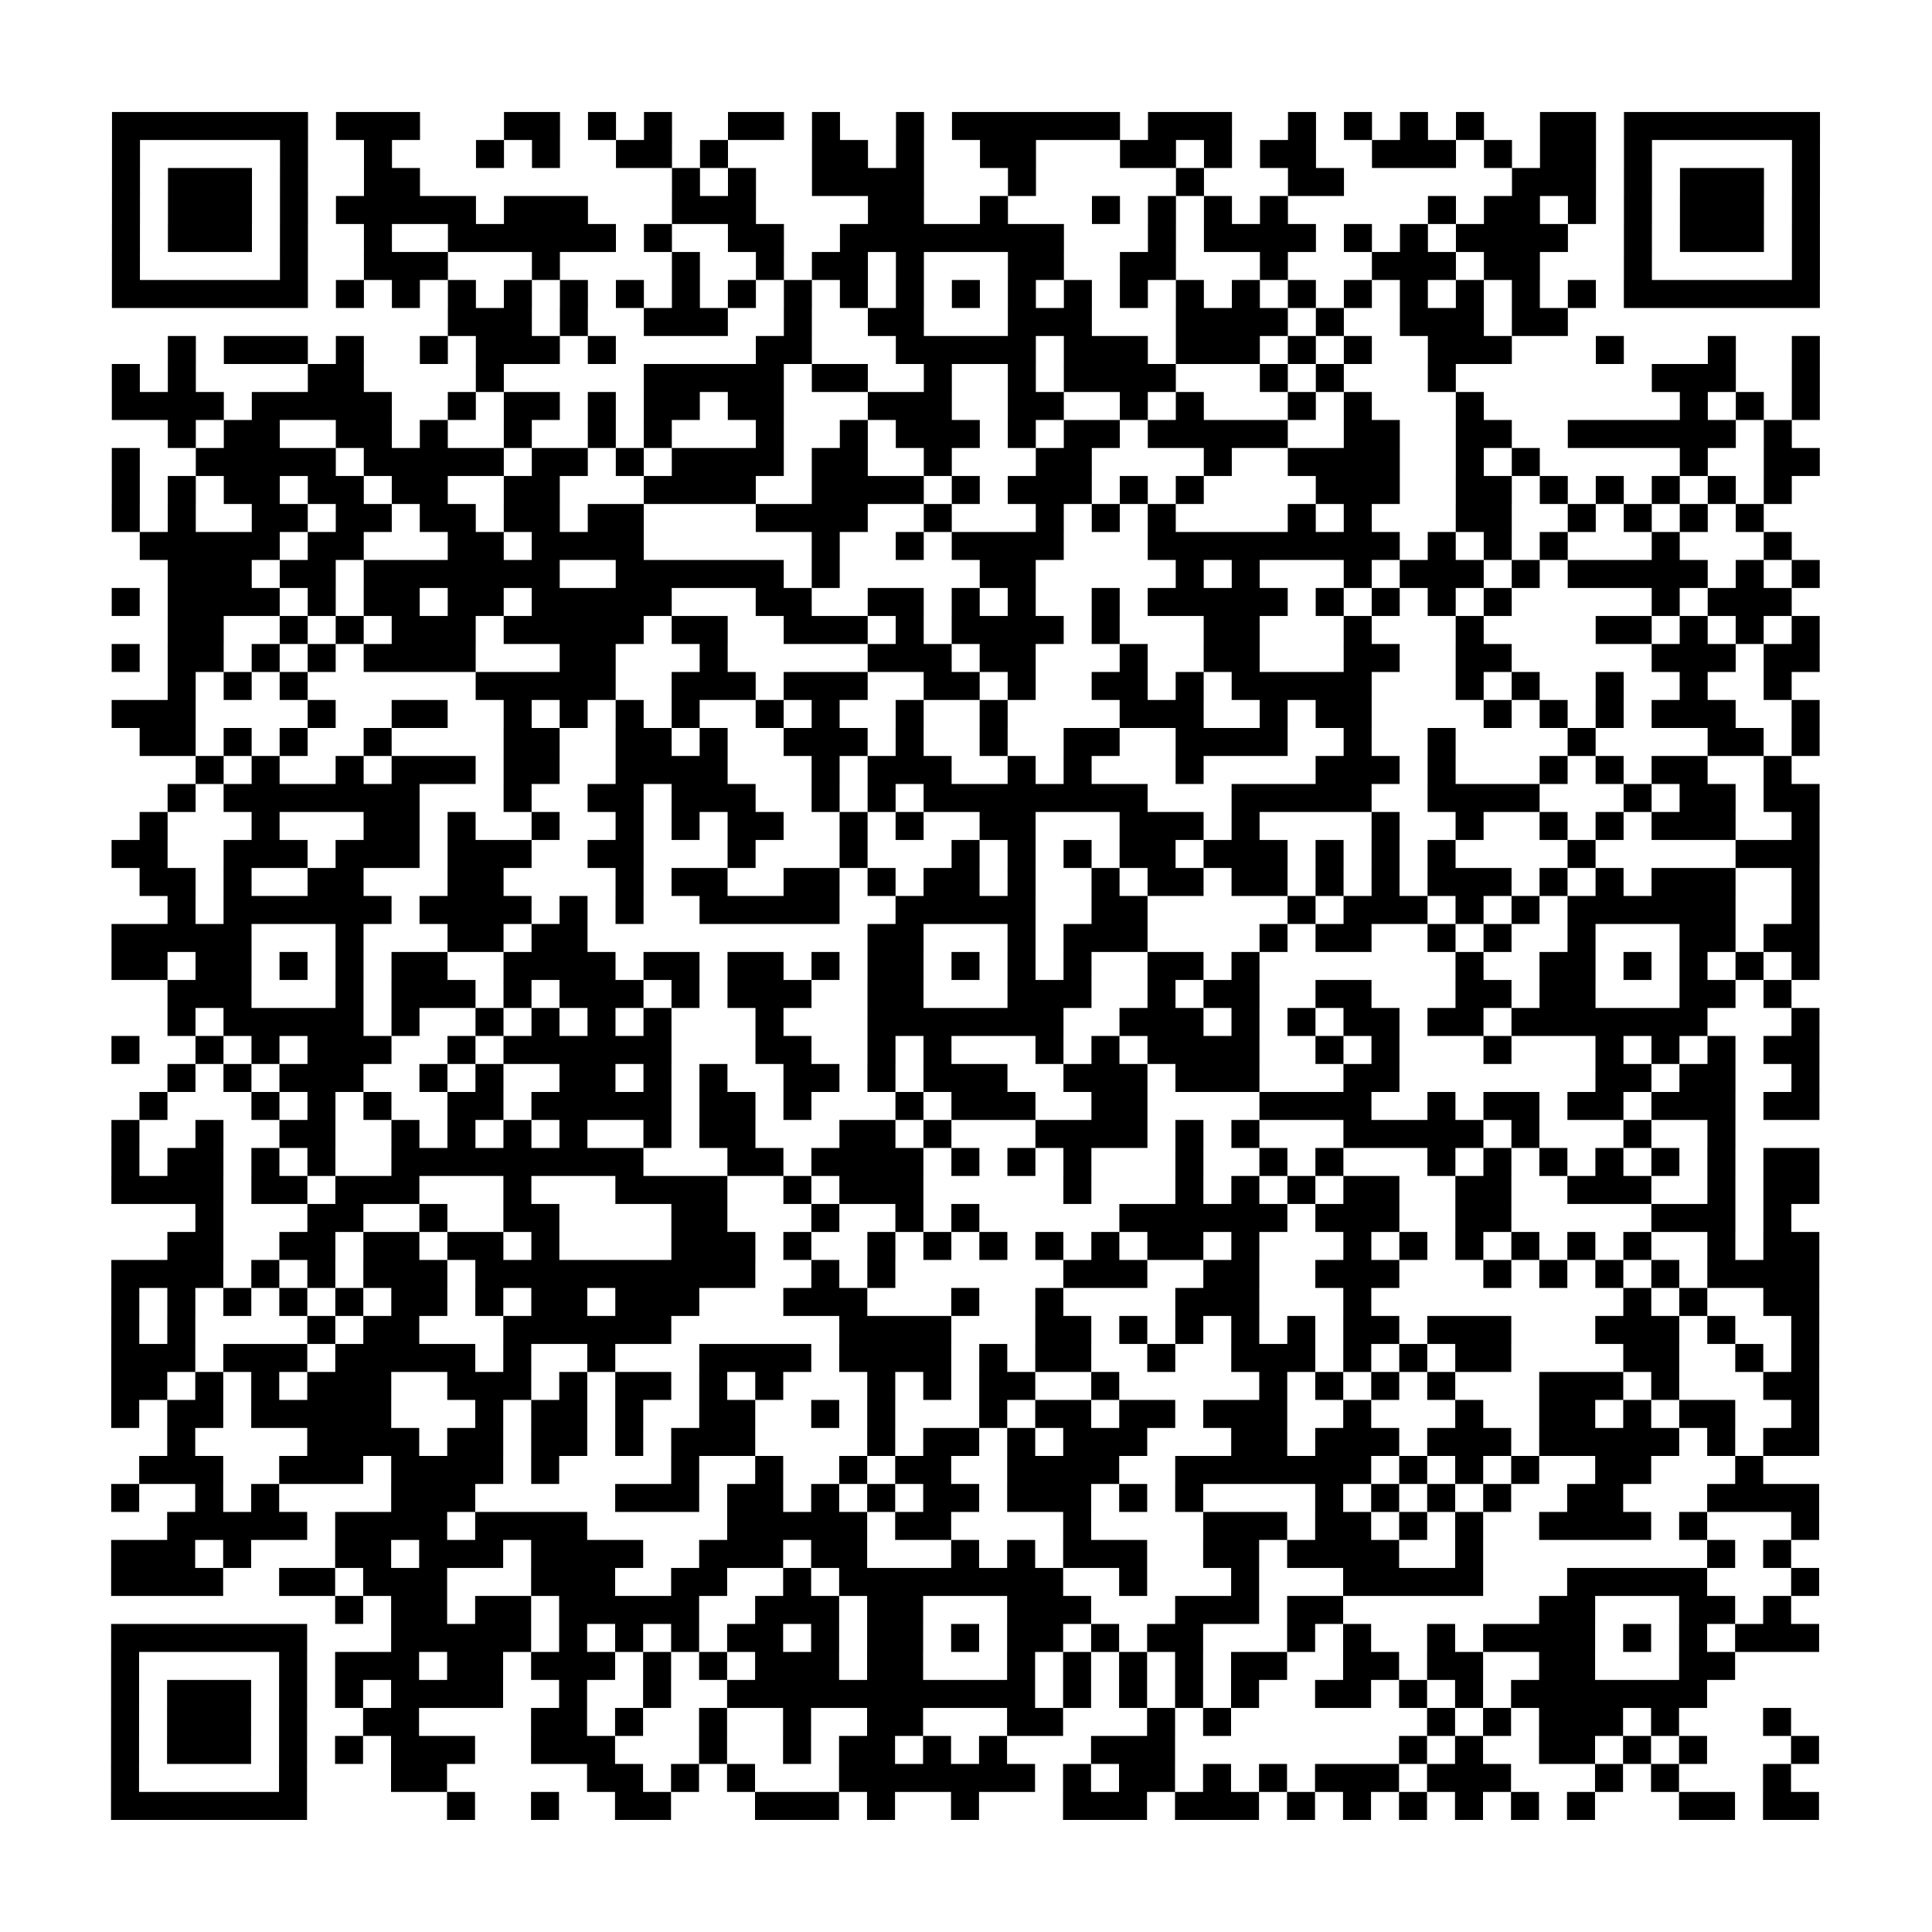 <?xml version="1.0" encoding="UTF-8"?>
<svg xmlns="http://www.w3.org/2000/svg" height="69" width="69" class="pyqrcode"><path stroke="#000" class="pyqrline" d="M4 4.5h7m1 0h3m3 0h2m1 0h1m1 0h1m2 0h2m1 0h1m2 0h1m1 0h6m1 0h3m2 0h1m1 0h1m1 0h1m1 0h1m2 0h2m1 0h7m-61 1h1m5 0h1m2 0h1m3 0h1m1 0h1m2 0h2m1 0h1m3 0h2m1 0h1m2 0h2m3 0h2m1 0h1m1 0h2m2 0h3m1 0h1m1 0h2m1 0h1m5 0h1m-61 1h1m1 0h3m1 0h1m2 0h2m9 0h1m1 0h1m2 0h4m3 0h1m5 0h1m3 0h2m6 0h3m1 0h1m1 0h3m1 0h1m-61 1h1m1 0h3m1 0h1m1 0h5m1 0h3m3 0h3m4 0h2m2 0h1m3 0h1m1 0h1m1 0h1m1 0h1m5 0h1m1 0h2m1 0h1m1 0h1m1 0h3m1 0h1m-61 1h1m1 0h3m1 0h1m2 0h1m2 0h6m1 0h1m2 0h2m2 0h8m3 0h1m1 0h4m1 0h1m1 0h1m1 0h4m2 0h1m1 0h3m1 0h1m-61 1h1m5 0h1m2 0h3m3 0h1m4 0h1m2 0h1m1 0h2m1 0h1m3 0h2m2 0h2m3 0h1m3 0h3m1 0h2m3 0h1m5 0h1m-61 1h7m1 0h1m1 0h1m1 0h1m1 0h1m1 0h1m1 0h1m1 0h1m1 0h1m1 0h1m1 0h1m1 0h1m1 0h1m1 0h1m1 0h1m1 0h1m1 0h1m1 0h1m1 0h1m1 0h1m1 0h1m1 0h1m1 0h1m1 0h1m1 0h7m-49 1h3m1 0h1m2 0h3m2 0h1m2 0h2m3 0h3m3 0h4m1 0h1m2 0h3m1 0h2m-50 1h1m1 0h3m1 0h1m2 0h1m1 0h3m1 0h1m5 0h2m3 0h5m1 0h3m1 0h3m1 0h1m1 0h1m2 0h3m3 0h1m3 0h1m2 0h1m-61 1h1m1 0h1m4 0h2m4 0h1m5 0h5m1 0h2m2 0h1m2 0h1m1 0h4m3 0h1m1 0h1m3 0h1m7 0h3m2 0h1m-61 1h4m1 0h5m2 0h1m1 0h2m1 0h1m1 0h2m1 0h2m3 0h3m2 0h2m2 0h1m1 0h1m3 0h1m1 0h1m3 0h1m7 0h1m1 0h1m1 0h1m-59 1h1m1 0h2m2 0h2m1 0h1m2 0h1m2 0h1m1 0h1m3 0h1m2 0h1m1 0h3m1 0h1m1 0h2m1 0h5m2 0h2m2 0h2m2 0h6m1 0h1m-60 1h1m2 0h5m1 0h5m1 0h2m1 0h1m1 0h4m1 0h2m2 0h1m3 0h2m4 0h1m2 0h4m2 0h1m1 0h1m5 0h1m2 0h2m-61 1h1m1 0h1m1 0h2m1 0h2m1 0h2m2 0h2m3 0h4m2 0h4m1 0h1m1 0h3m1 0h1m1 0h1m4 0h3m2 0h2m1 0h1m1 0h1m1 0h1m1 0h1m1 0h1m-60 1h1m1 0h1m2 0h2m1 0h2m1 0h2m1 0h2m1 0h2m4 0h4m2 0h1m3 0h1m1 0h1m1 0h1m4 0h1m1 0h1m3 0h2m2 0h1m1 0h1m1 0h1m1 0h1m-58 1h5m1 0h2m3 0h2m1 0h4m6 0h1m2 0h1m1 0h4m3 0h9m1 0h1m1 0h1m1 0h1m3 0h1m3 0h1m-58 1h3m1 0h2m1 0h7m2 0h6m1 0h1m5 0h2m5 0h1m1 0h1m3 0h1m1 0h3m1 0h1m1 0h5m1 0h1m1 0h1m-61 1h1m1 0h4m1 0h1m1 0h2m1 0h2m1 0h5m3 0h2m2 0h2m1 0h1m1 0h1m2 0h1m1 0h5m1 0h1m1 0h1m1 0h1m1 0h1m5 0h1m1 0h3m-58 1h2m2 0h1m1 0h1m1 0h3m1 0h5m1 0h2m2 0h3m1 0h1m1 0h4m1 0h1m3 0h2m3 0h1m3 0h1m4 0h2m1 0h1m1 0h1m1 0h1m-61 1h1m1 0h2m1 0h1m1 0h1m1 0h4m3 0h2m3 0h1m5 0h3m1 0h2m3 0h1m2 0h2m3 0h2m2 0h2m5 0h3m1 0h2m-59 1h1m1 0h1m1 0h1m6 0h5m2 0h3m1 0h3m2 0h2m1 0h1m2 0h2m1 0h1m1 0h5m3 0h1m1 0h1m2 0h1m2 0h1m2 0h1m-60 1h3m4 0h1m2 0h2m2 0h1m1 0h1m1 0h1m1 0h1m2 0h1m1 0h1m2 0h1m2 0h1m4 0h3m2 0h1m1 0h2m4 0h1m1 0h1m1 0h1m1 0h3m2 0h1m-60 1h2m1 0h1m1 0h1m2 0h1m4 0h2m2 0h2m1 0h1m2 0h3m1 0h1m2 0h1m2 0h2m2 0h4m2 0h1m2 0h1m4 0h1m4 0h2m1 0h1m-58 1h1m1 0h1m2 0h1m1 0h3m1 0h2m2 0h4m3 0h1m1 0h3m2 0h1m1 0h1m3 0h1m4 0h3m1 0h1m3 0h1m1 0h1m1 0h2m2 0h1m-58 1h1m1 0h7m3 0h1m2 0h2m1 0h3m2 0h1m1 0h1m1 0h8m3 0h5m2 0h4m3 0h1m1 0h2m1 0h2m-60 1h1m3 0h1m3 0h2m1 0h1m2 0h1m2 0h1m1 0h1m1 0h2m2 0h1m1 0h1m2 0h2m3 0h3m1 0h1m4 0h1m2 0h1m2 0h1m1 0h1m1 0h3m2 0h1m-61 1h2m2 0h3m1 0h3m1 0h3m2 0h2m3 0h1m3 0h1m3 0h1m1 0h1m1 0h1m1 0h2m1 0h3m1 0h1m1 0h1m1 0h1m4 0h1m5 0h3m-60 1h2m1 0h1m2 0h2m3 0h2m4 0h1m1 0h2m2 0h2m1 0h1m1 0h2m1 0h1m2 0h1m1 0h2m1 0h2m1 0h1m1 0h1m1 0h3m1 0h1m1 0h1m1 0h3m2 0h1m-59 1h1m1 0h6m1 0h4m1 0h1m1 0h1m2 0h5m2 0h5m2 0h2m5 0h1m1 0h3m1 0h1m1 0h1m1 0h6m2 0h1m-61 1h5m3 0h1m3 0h2m1 0h2m10 0h2m3 0h1m1 0h3m4 0h1m1 0h2m2 0h1m1 0h1m2 0h1m3 0h2m1 0h2m-61 1h2m1 0h2m1 0h1m1 0h1m1 0h2m2 0h4m1 0h2m1 0h2m1 0h1m1 0h2m1 0h1m1 0h1m1 0h1m2 0h2m1 0h1m7 0h1m2 0h2m1 0h1m1 0h1m1 0h1m1 0h1m-59 1h3m3 0h1m1 0h3m1 0h1m1 0h3m1 0h1m1 0h3m2 0h2m3 0h3m2 0h1m1 0h2m2 0h2m3 0h2m1 0h2m3 0h2m1 0h1m-58 1h1m1 0h5m1 0h1m2 0h1m1 0h1m1 0h1m1 0h1m3 0h1m3 0h7m2 0h3m1 0h1m1 0h1m1 0h2m1 0h2m1 0h7m3 0h1m-61 1h1m2 0h1m1 0h1m1 0h3m2 0h1m1 0h6m3 0h2m2 0h1m1 0h1m3 0h1m1 0h1m1 0h4m2 0h1m1 0h1m3 0h1m3 0h1m1 0h1m1 0h1m1 0h2m-59 1h1m1 0h1m1 0h3m2 0h1m1 0h1m2 0h2m1 0h1m1 0h1m2 0h2m1 0h1m1 0h3m2 0h3m1 0h3m3 0h2m7 0h2m1 0h2m2 0h1m-60 1h1m3 0h1m1 0h1m1 0h1m2 0h2m1 0h5m1 0h2m1 0h1m3 0h1m1 0h3m2 0h2m4 0h4m2 0h1m1 0h2m1 0h2m1 0h3m1 0h2m-61 1h1m2 0h1m2 0h2m2 0h1m1 0h1m1 0h1m1 0h1m2 0h1m1 0h2m3 0h2m1 0h1m3 0h4m1 0h1m1 0h1m3 0h5m1 0h1m3 0h1m2 0h1m-58 1h1m1 0h2m1 0h1m1 0h1m2 0h9m3 0h2m1 0h4m1 0h1m1 0h1m1 0h1m3 0h1m2 0h1m1 0h1m3 0h1m1 0h1m1 0h1m1 0h1m1 0h1m1 0h1m1 0h2m-61 1h4m1 0h2m1 0h3m3 0h1m3 0h4m2 0h1m1 0h3m5 0h1m3 0h1m1 0h1m1 0h1m1 0h2m2 0h2m2 0h3m2 0h1m1 0h2m-58 1h1m3 0h2m2 0h1m2 0h2m4 0h2m3 0h1m2 0h1m1 0h1m5 0h6m1 0h3m2 0h2m5 0h3m1 0h1m-58 1h2m2 0h2m1 0h2m1 0h2m1 0h1m4 0h3m1 0h1m2 0h1m1 0h1m1 0h1m1 0h1m1 0h1m1 0h2m1 0h1m3 0h1m1 0h1m1 0h1m1 0h1m1 0h1m1 0h1m2 0h1m1 0h2m-61 1h4m1 0h1m1 0h1m1 0h3m1 0h10m2 0h1m1 0h1m6 0h3m2 0h2m2 0h3m3 0h1m1 0h1m1 0h1m1 0h1m1 0h4m-61 1h1m1 0h1m1 0h1m1 0h1m1 0h1m1 0h2m1 0h1m1 0h2m1 0h3m3 0h3m3 0h1m2 0h1m4 0h3m3 0h1m9 0h1m1 0h1m2 0h2m-61 1h1m1 0h1m4 0h1m1 0h2m3 0h6m6 0h4m3 0h2m1 0h1m1 0h1m1 0h1m1 0h1m1 0h2m1 0h3m3 0h3m1 0h1m2 0h1m-61 1h3m1 0h3m1 0h5m1 0h1m2 0h1m3 0h4m1 0h4m1 0h1m1 0h2m2 0h1m2 0h3m1 0h1m1 0h1m1 0h2m4 0h2m2 0h1m1 0h1m-61 1h2m1 0h1m1 0h1m1 0h3m2 0h3m1 0h1m1 0h2m1 0h1m1 0h1m3 0h1m1 0h1m1 0h2m2 0h1m5 0h1m1 0h1m1 0h1m1 0h1m3 0h3m1 0h1m3 0h2m-61 1h1m1 0h2m1 0h5m3 0h1m1 0h2m1 0h1m2 0h2m2 0h1m1 0h1m3 0h1m1 0h2m1 0h2m1 0h3m2 0h1m3 0h1m2 0h2m1 0h1m1 0h2m2 0h1m-59 1h1m4 0h4m1 0h2m1 0h2m1 0h1m1 0h3m4 0h1m1 0h2m1 0h1m1 0h3m3 0h2m1 0h3m1 0h3m1 0h5m1 0h1m1 0h2m-60 1h3m2 0h3m1 0h4m1 0h1m4 0h1m2 0h1m2 0h1m1 0h2m2 0h4m2 0h7m1 0h1m1 0h1m1 0h1m2 0h2m3 0h1m-59 1h1m2 0h1m1 0h1m4 0h3m5 0h3m1 0h2m1 0h1m1 0h1m1 0h2m1 0h3m1 0h1m1 0h1m4 0h1m1 0h1m1 0h1m1 0h1m2 0h2m3 0h4m-59 1h5m1 0h4m1 0h4m5 0h5m1 0h2m4 0h1m4 0h3m1 0h2m1 0h1m1 0h1m2 0h4m1 0h1m3 0h1m-61 1h3m1 0h1m3 0h2m1 0h3m1 0h4m2 0h3m1 0h2m3 0h1m1 0h1m1 0h3m2 0h2m1 0h4m2 0h1m8 0h1m1 0h1m-60 1h4m2 0h2m1 0h3m3 0h3m2 0h2m2 0h1m1 0h8m2 0h1m3 0h1m3 0h5m3 0h5m3 0h1m-53 1h1m1 0h2m1 0h2m1 0h5m2 0h3m1 0h2m3 0h3m3 0h3m1 0h2m7 0h2m3 0h2m1 0h1m-60 1h7m3 0h5m1 0h1m1 0h1m1 0h1m1 0h2m1 0h1m1 0h2m1 0h1m1 0h2m1 0h1m1 0h2m3 0h1m1 0h1m2 0h1m1 0h4m1 0h1m1 0h1m1 0h3m-61 1h1m5 0h1m1 0h3m1 0h2m1 0h3m1 0h1m1 0h1m1 0h3m1 0h2m3 0h1m1 0h1m1 0h1m1 0h1m1 0h2m2 0h2m1 0h2m2 0h2m3 0h2m-58 1h1m1 0h3m1 0h1m1 0h1m1 0h4m2 0h1m2 0h1m2 0h11m1 0h1m1 0h1m1 0h1m1 0h1m2 0h2m1 0h1m1 0h1m1 0h7m-57 1h1m1 0h3m1 0h1m2 0h2m4 0h2m1 0h1m2 0h1m2 0h1m2 0h2m3 0h2m3 0h1m1 0h1m7 0h1m1 0h1m1 0h3m1 0h1m3 0h1m-60 1h1m1 0h3m1 0h1m1 0h1m1 0h3m2 0h3m3 0h1m2 0h1m1 0h2m1 0h1m1 0h1m3 0h3m8 0h1m1 0h1m2 0h2m1 0h1m1 0h1m3 0h1m-61 1h1m5 0h1m3 0h2m5 0h2m1 0h1m1 0h1m3 0h7m1 0h1m1 0h2m1 0h1m1 0h1m1 0h3m1 0h3m3 0h1m1 0h1m3 0h1m-60 1h7m5 0h1m2 0h1m2 0h2m3 0h3m1 0h1m2 0h1m3 0h3m1 0h3m1 0h1m1 0h1m1 0h1m1 0h1m1 0h1m1 0h1m3 0h2m1 0h2"/></svg>
